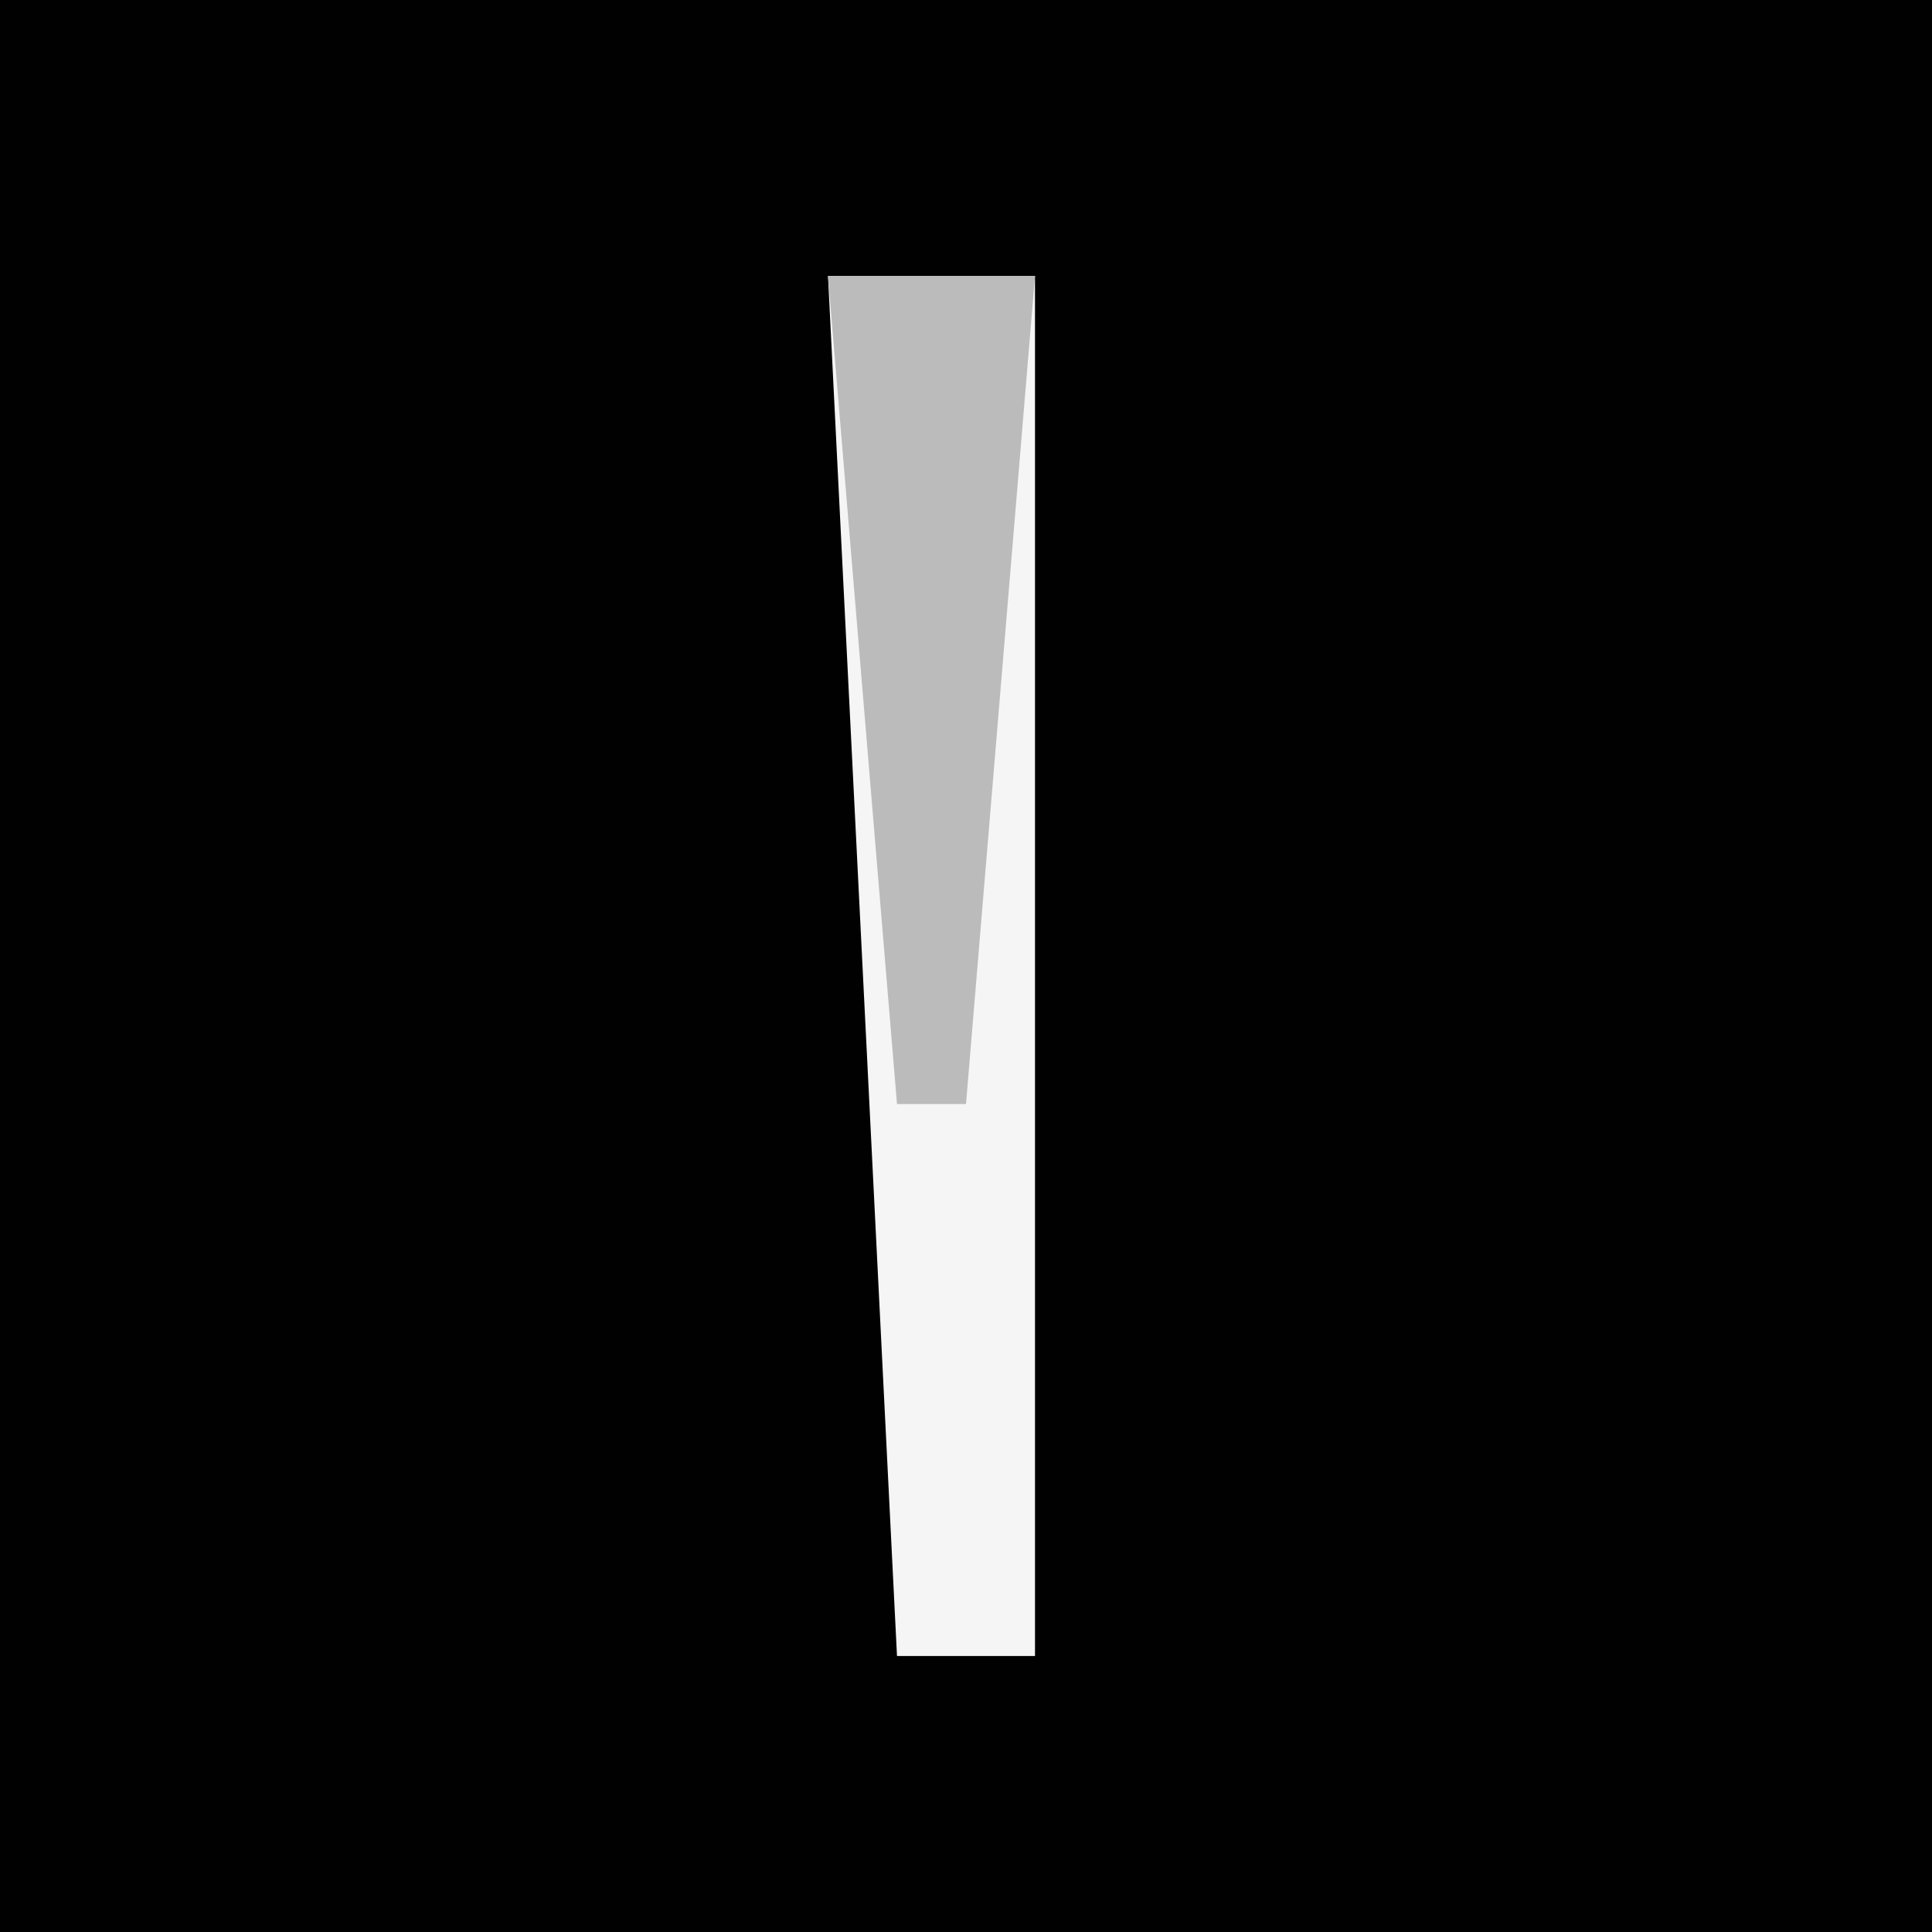 <?xml version="1.0" encoding="UTF-8"?>
<svg version="1.1" xmlns="http://www.w3.org/2000/svg" width="28" height="28">
<path d="M0,0 L28,0 L28,28 L0,28 Z " fill="#010101" transform="translate(0,0)"/>
<path d="M0,0 L3,0 L3,20 L1,20 Z " fill="#F5F5F5" transform="translate(12,4)"/>
<path d="M0,0 L3,0 L2,12 L1,12 Z " fill="#BBBBBB" transform="translate(12,4)"/>
</svg>
